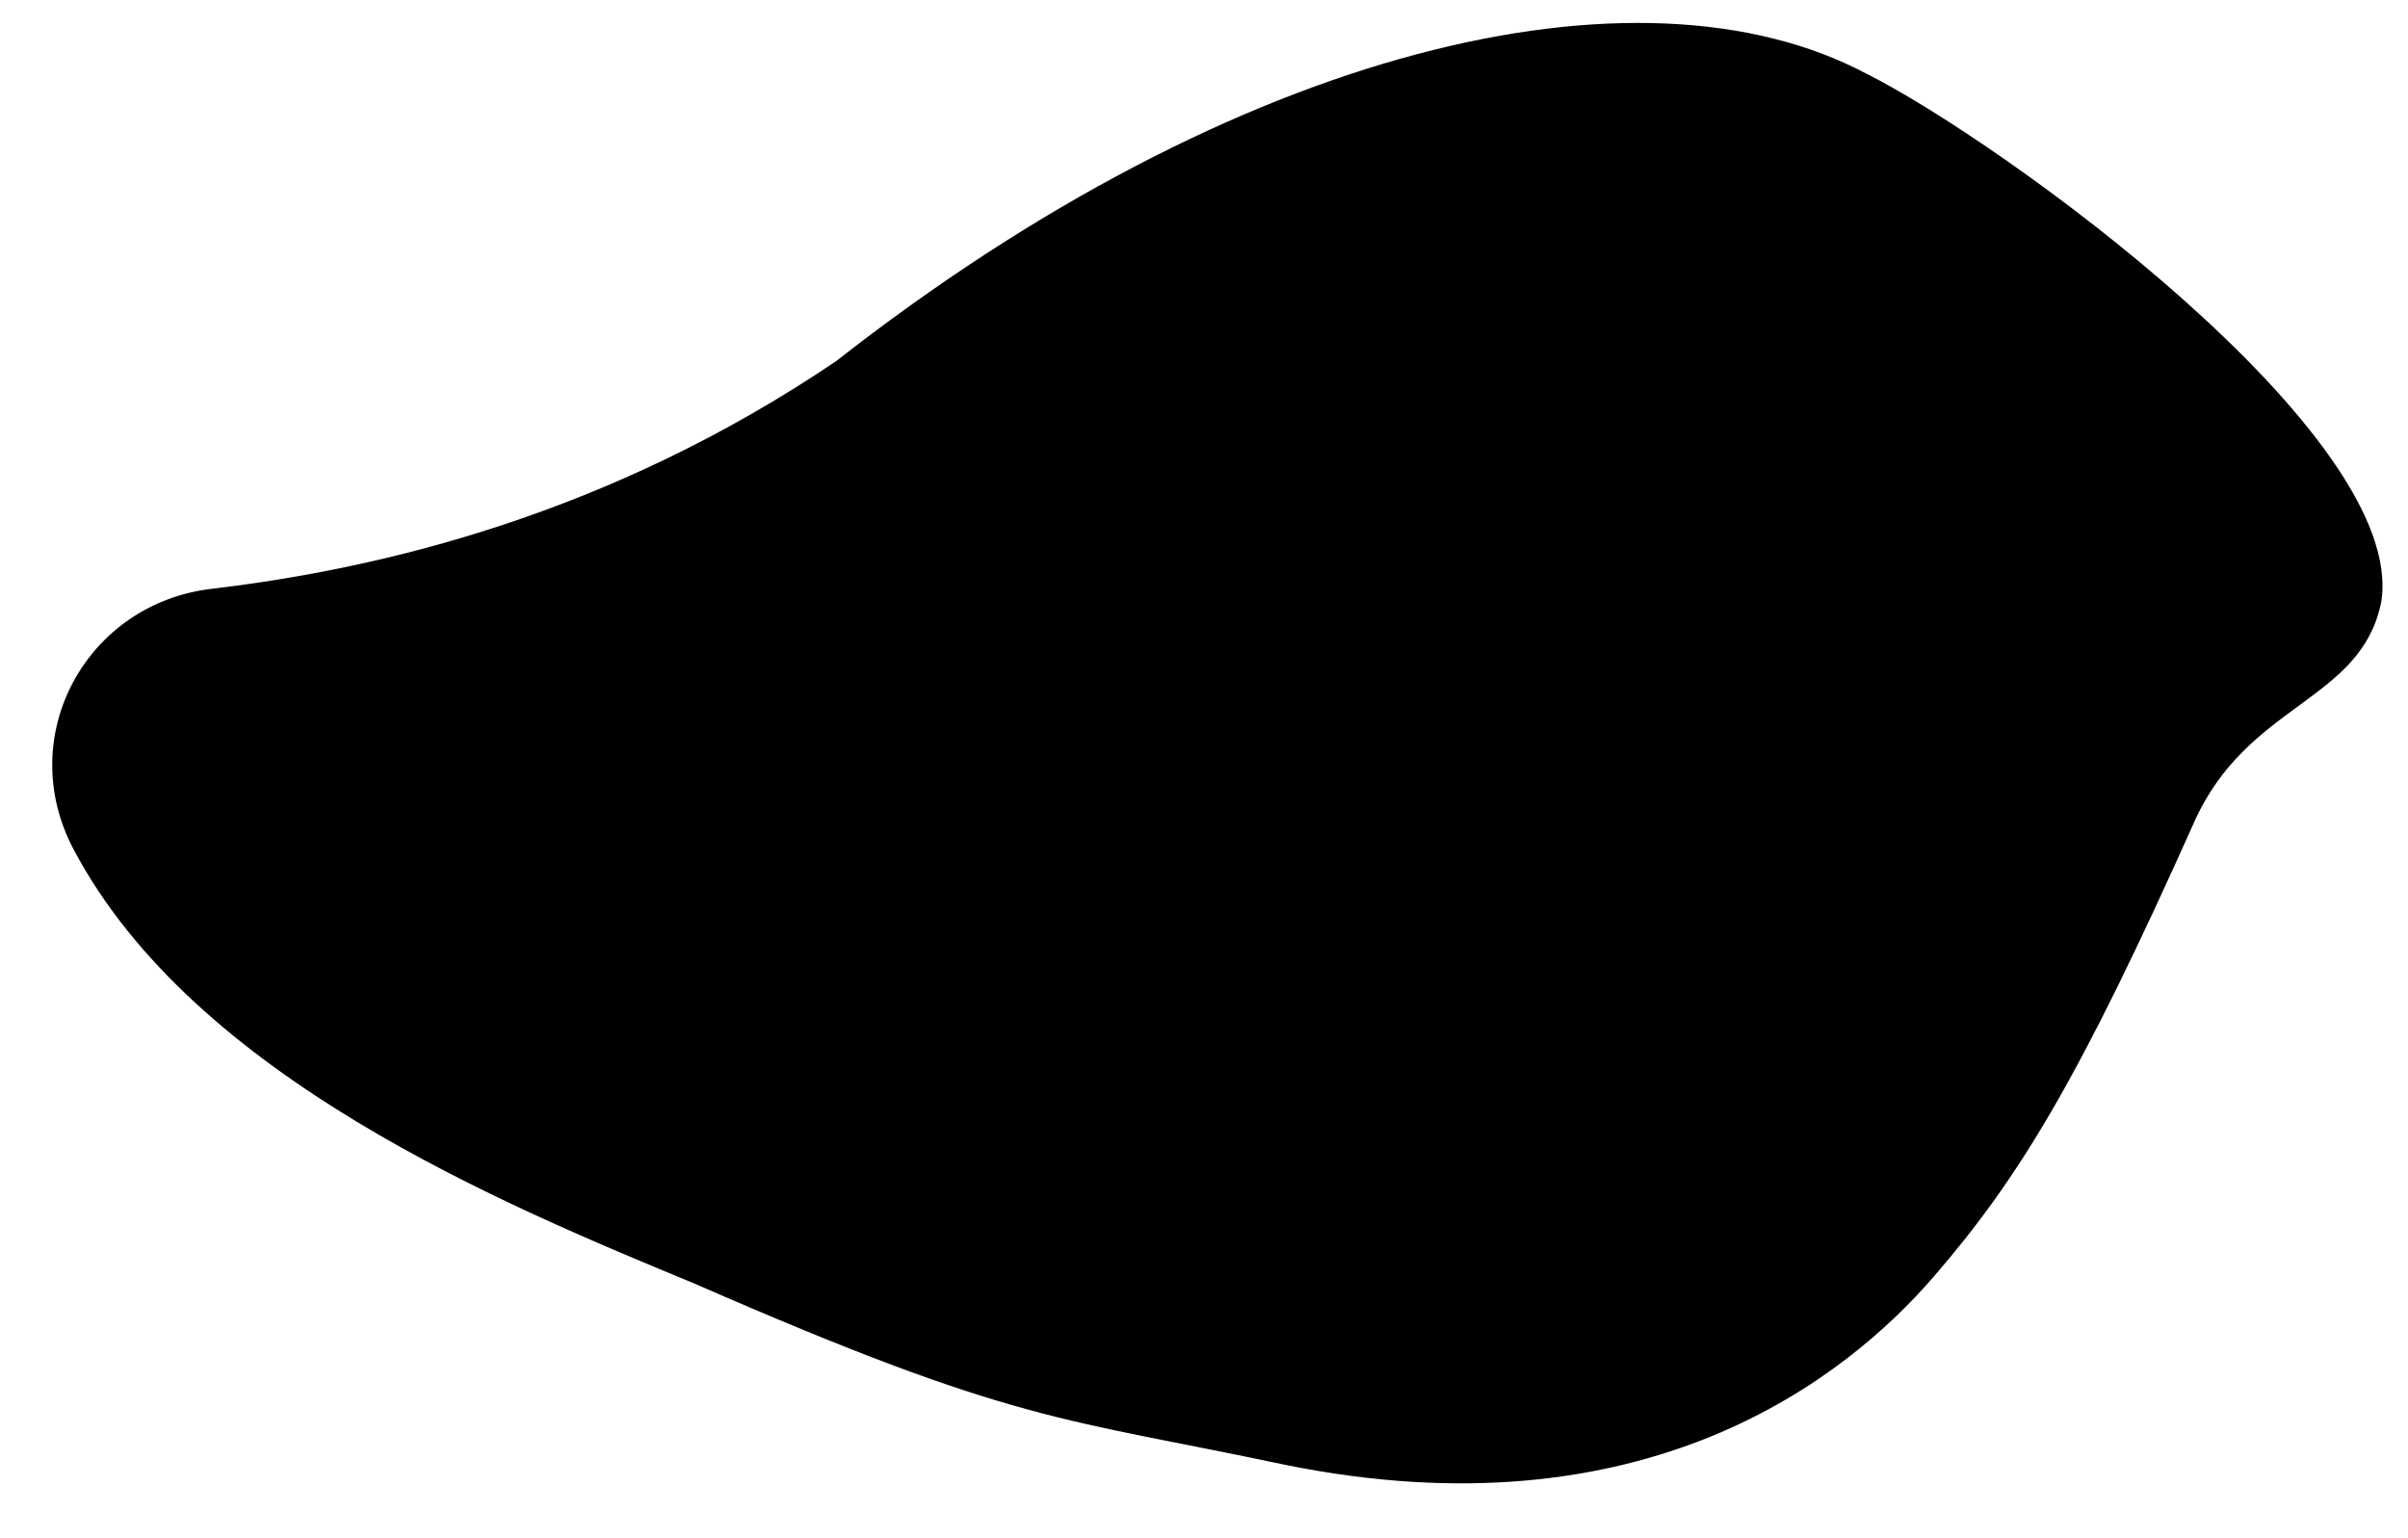 <svg width="36" height="23" viewBox="0 0 36 23" fill="none" xmlns="http://www.w3.org/2000/svg">
<path d="M3.2 8.8C1.3 9 0.2 11 1.1 12.7C2.9 16.1 7.5 18 10.4 19.2C15.2 21.3 15.9 21.2 19.2 21.9C24.6 23 27.6 20.6 28.9 19.1C30.2 17.6 31.1 16.1 32.8 12.3C33.6 10.5 35.3 10.5 35.6 9C36 6.5 29.9 2.1 27.9 1.1C24.5 -0.7 18.5 0.7 12.5 5.4C9.1 7.7 5.7 8.5 3.2 8.8Z" fill="black"/>
</svg>
